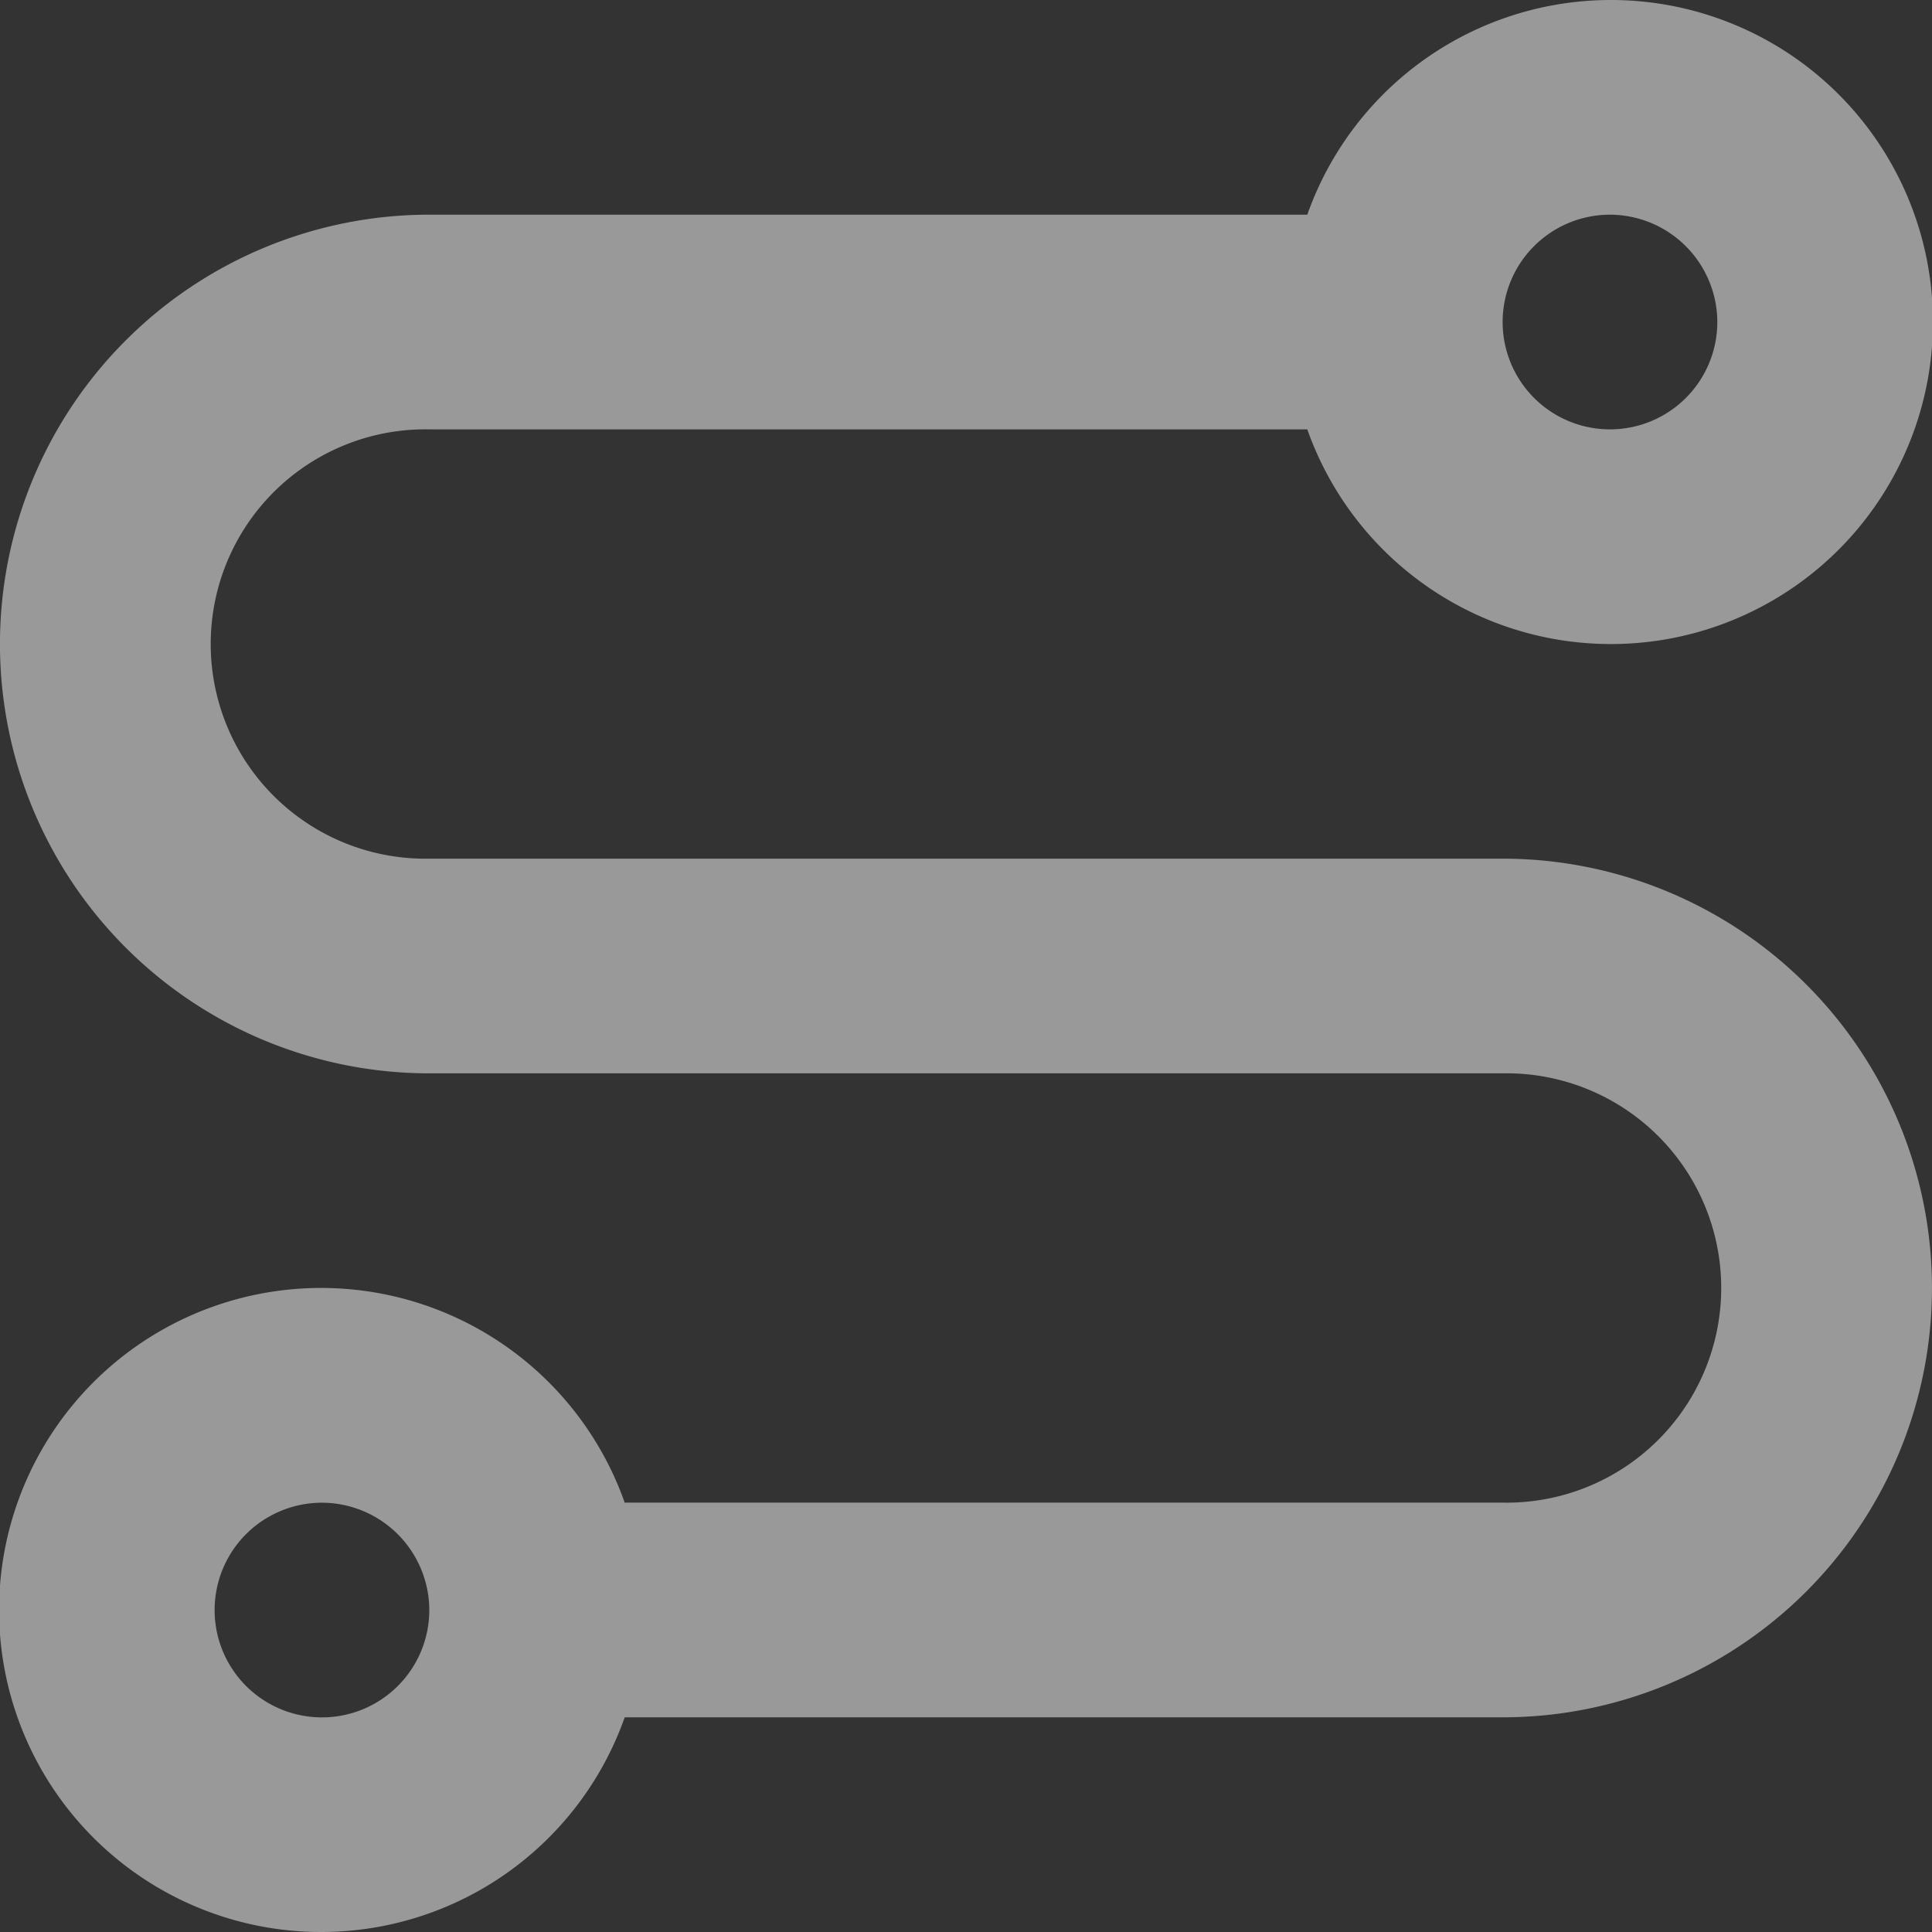 <svg xmlns="http://www.w3.org/2000/svg" width="27.268" height="27.268" viewBox="0 0 27.268 27.268">
  <rect x="0" y="0" width="27.268" height="27.268" fill="#333333" stroke="none"/>
  <g id="Group_4483" data-name="Group 4483" transform="translate(0 27.268) rotate(-90)" opacity="0.5">
    <g id="Group_4360" data-name="Group 4360">
      <path id="Path_2786" data-name="Path 2786" d="M27.238,21.451V9.059a6.059,6.059,0,0,0-12.119,0V24.208a3.03,3.03,0,1,1-6.059,0V11.817a4.545,4.545,0,1,0-3.03,0V24.208a6.059,6.059,0,1,0,12.119,0V9.059a3.03,3.03,0,1,1,6.059,0V21.451a4.545,4.545,0,1,0,3.03,0ZM7.545,9.059A1.515,1.515,0,1,1,9.059,7.545,1.519,1.519,0,0,1,7.545,9.059ZM25.723,27.238a1.515,1.515,0,1,1,1.515-1.515A1.519,1.519,0,0,1,25.723,27.238Z" transform="translate(-3 -3)" fill="#fff"/>
    </g>
  </g>
</svg>
